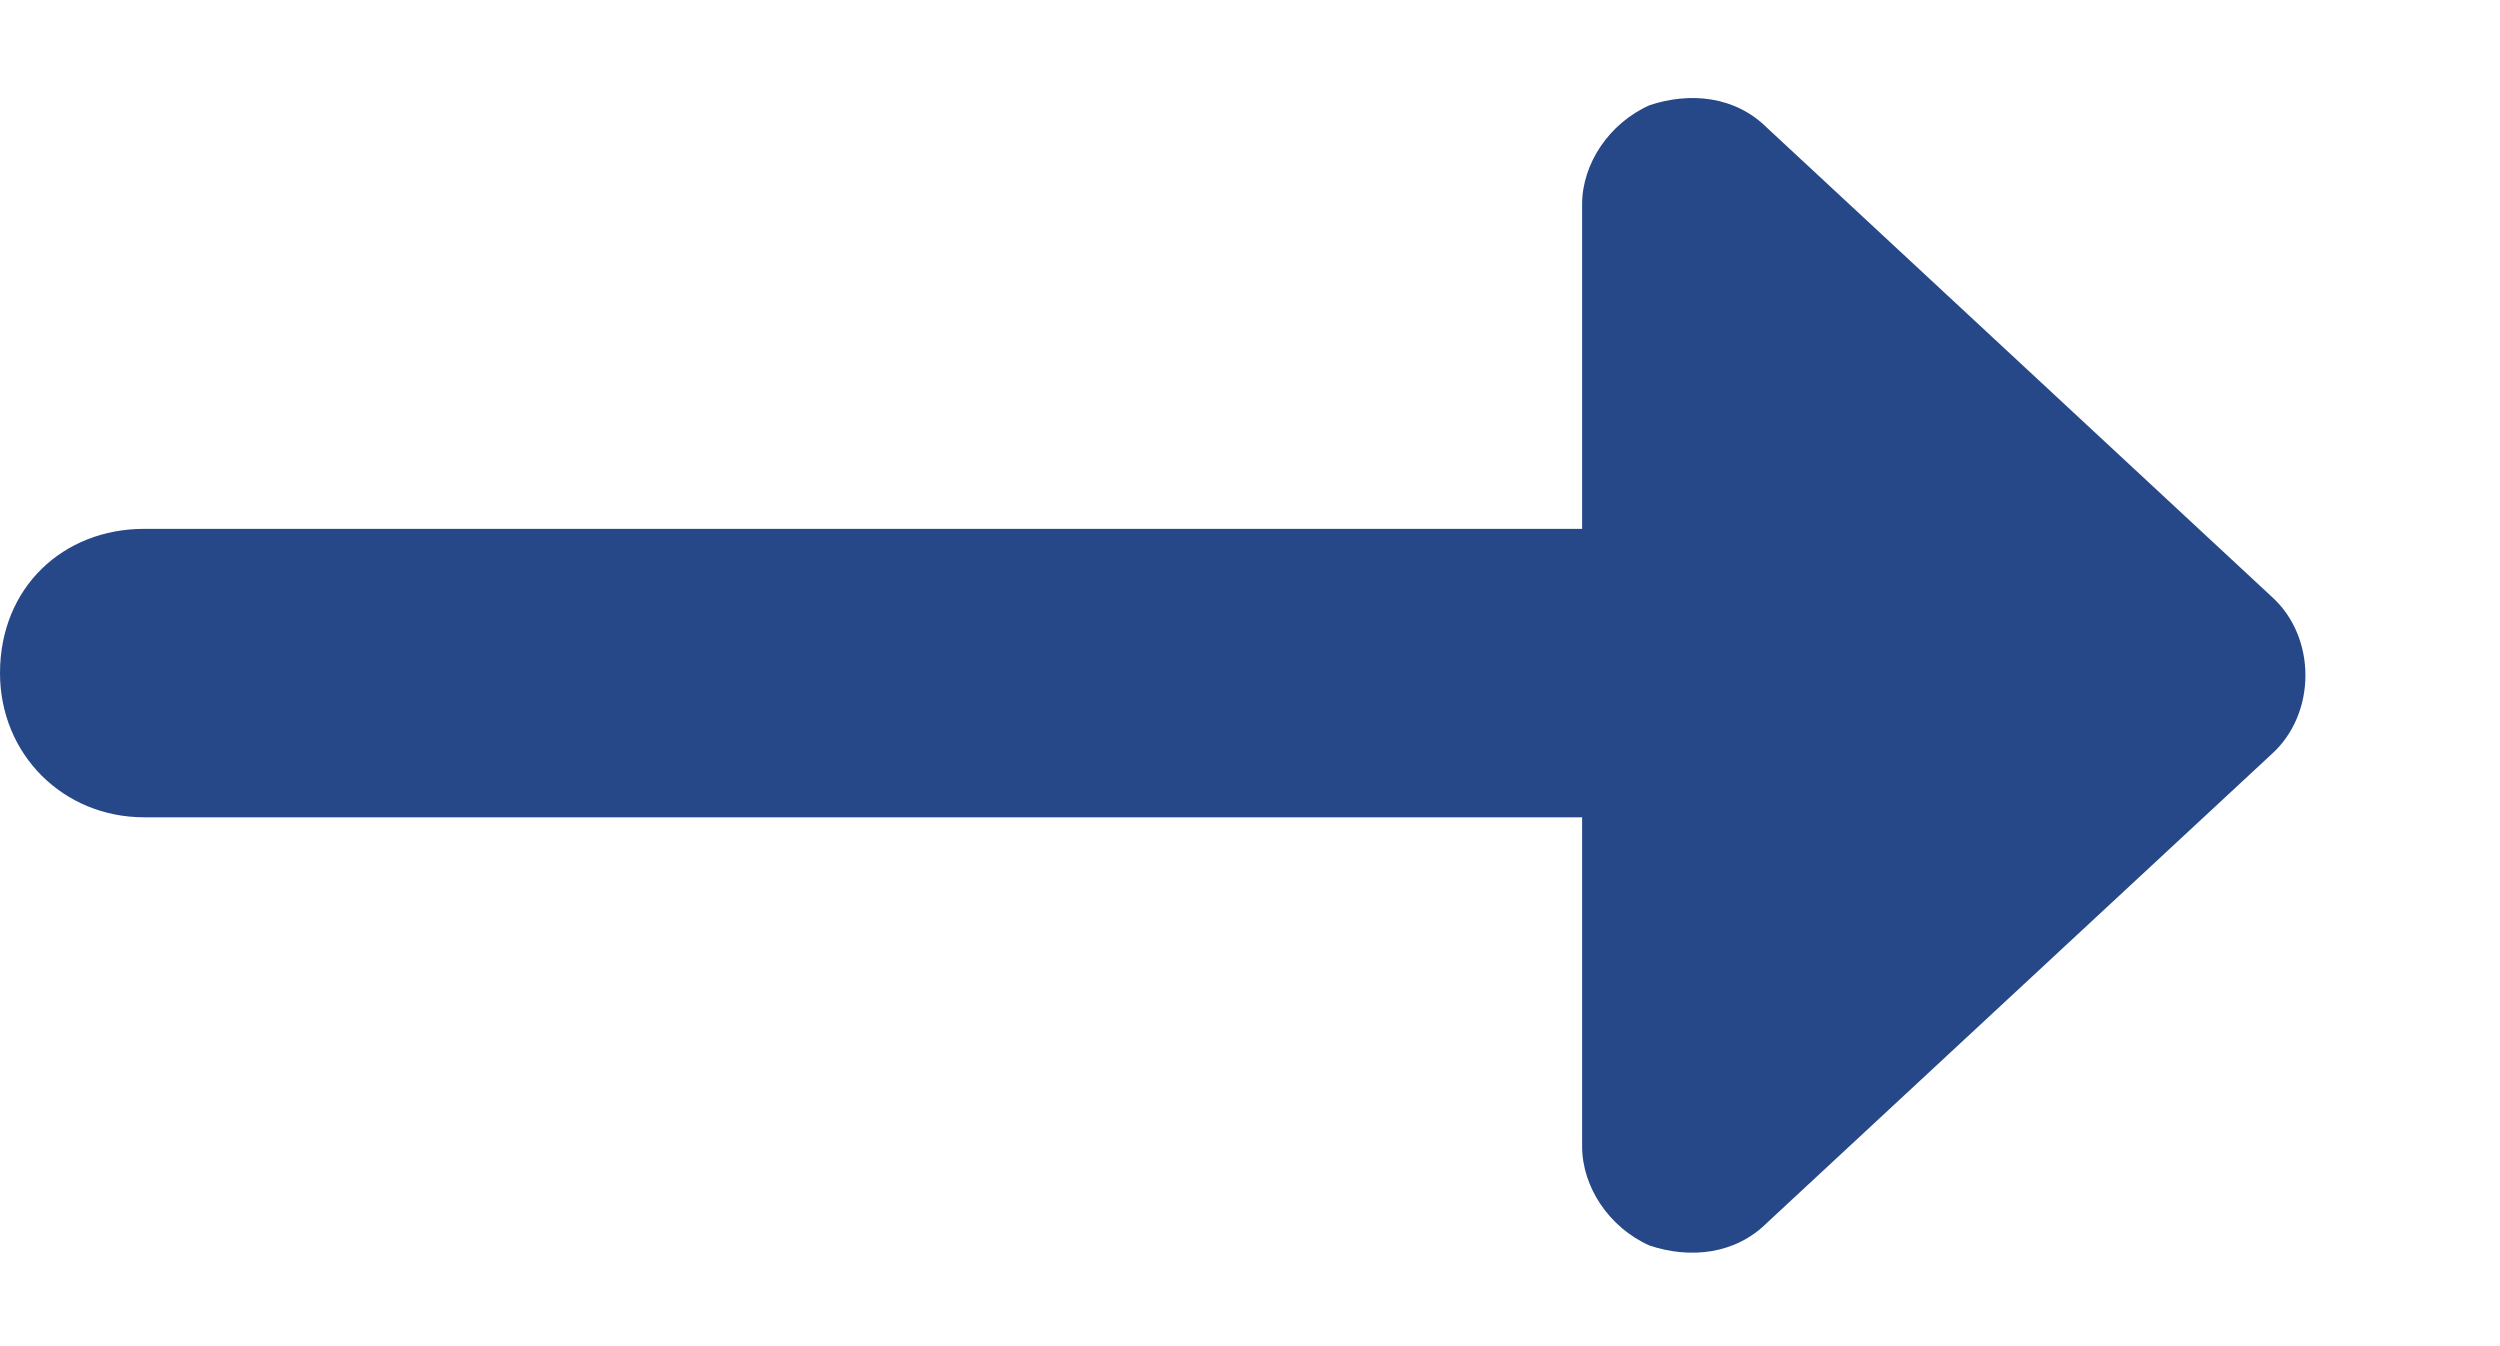 <svg width="13" height="7" viewBox="0 0 13 7" fill="none" xmlns="http://www.w3.org/2000/svg">
<path d="M11.812 3.922L9.188 6.359C9.023 6.523 8.789 6.547 8.578 6.477C8.367 6.383 8.227 6.172 8.227 5.961V4.25H0.75C0.328 4.25 0 3.922 0 3.5C0 3.055 0.328 2.75 0.75 2.75H8.227V1.062C8.227 0.852 8.367 0.641 8.578 0.547C8.789 0.477 9.023 0.5 9.188 0.664L11.812 3.102C12.047 3.312 12.047 3.711 11.812 3.922Z" fill="#264888"/>
</svg>

